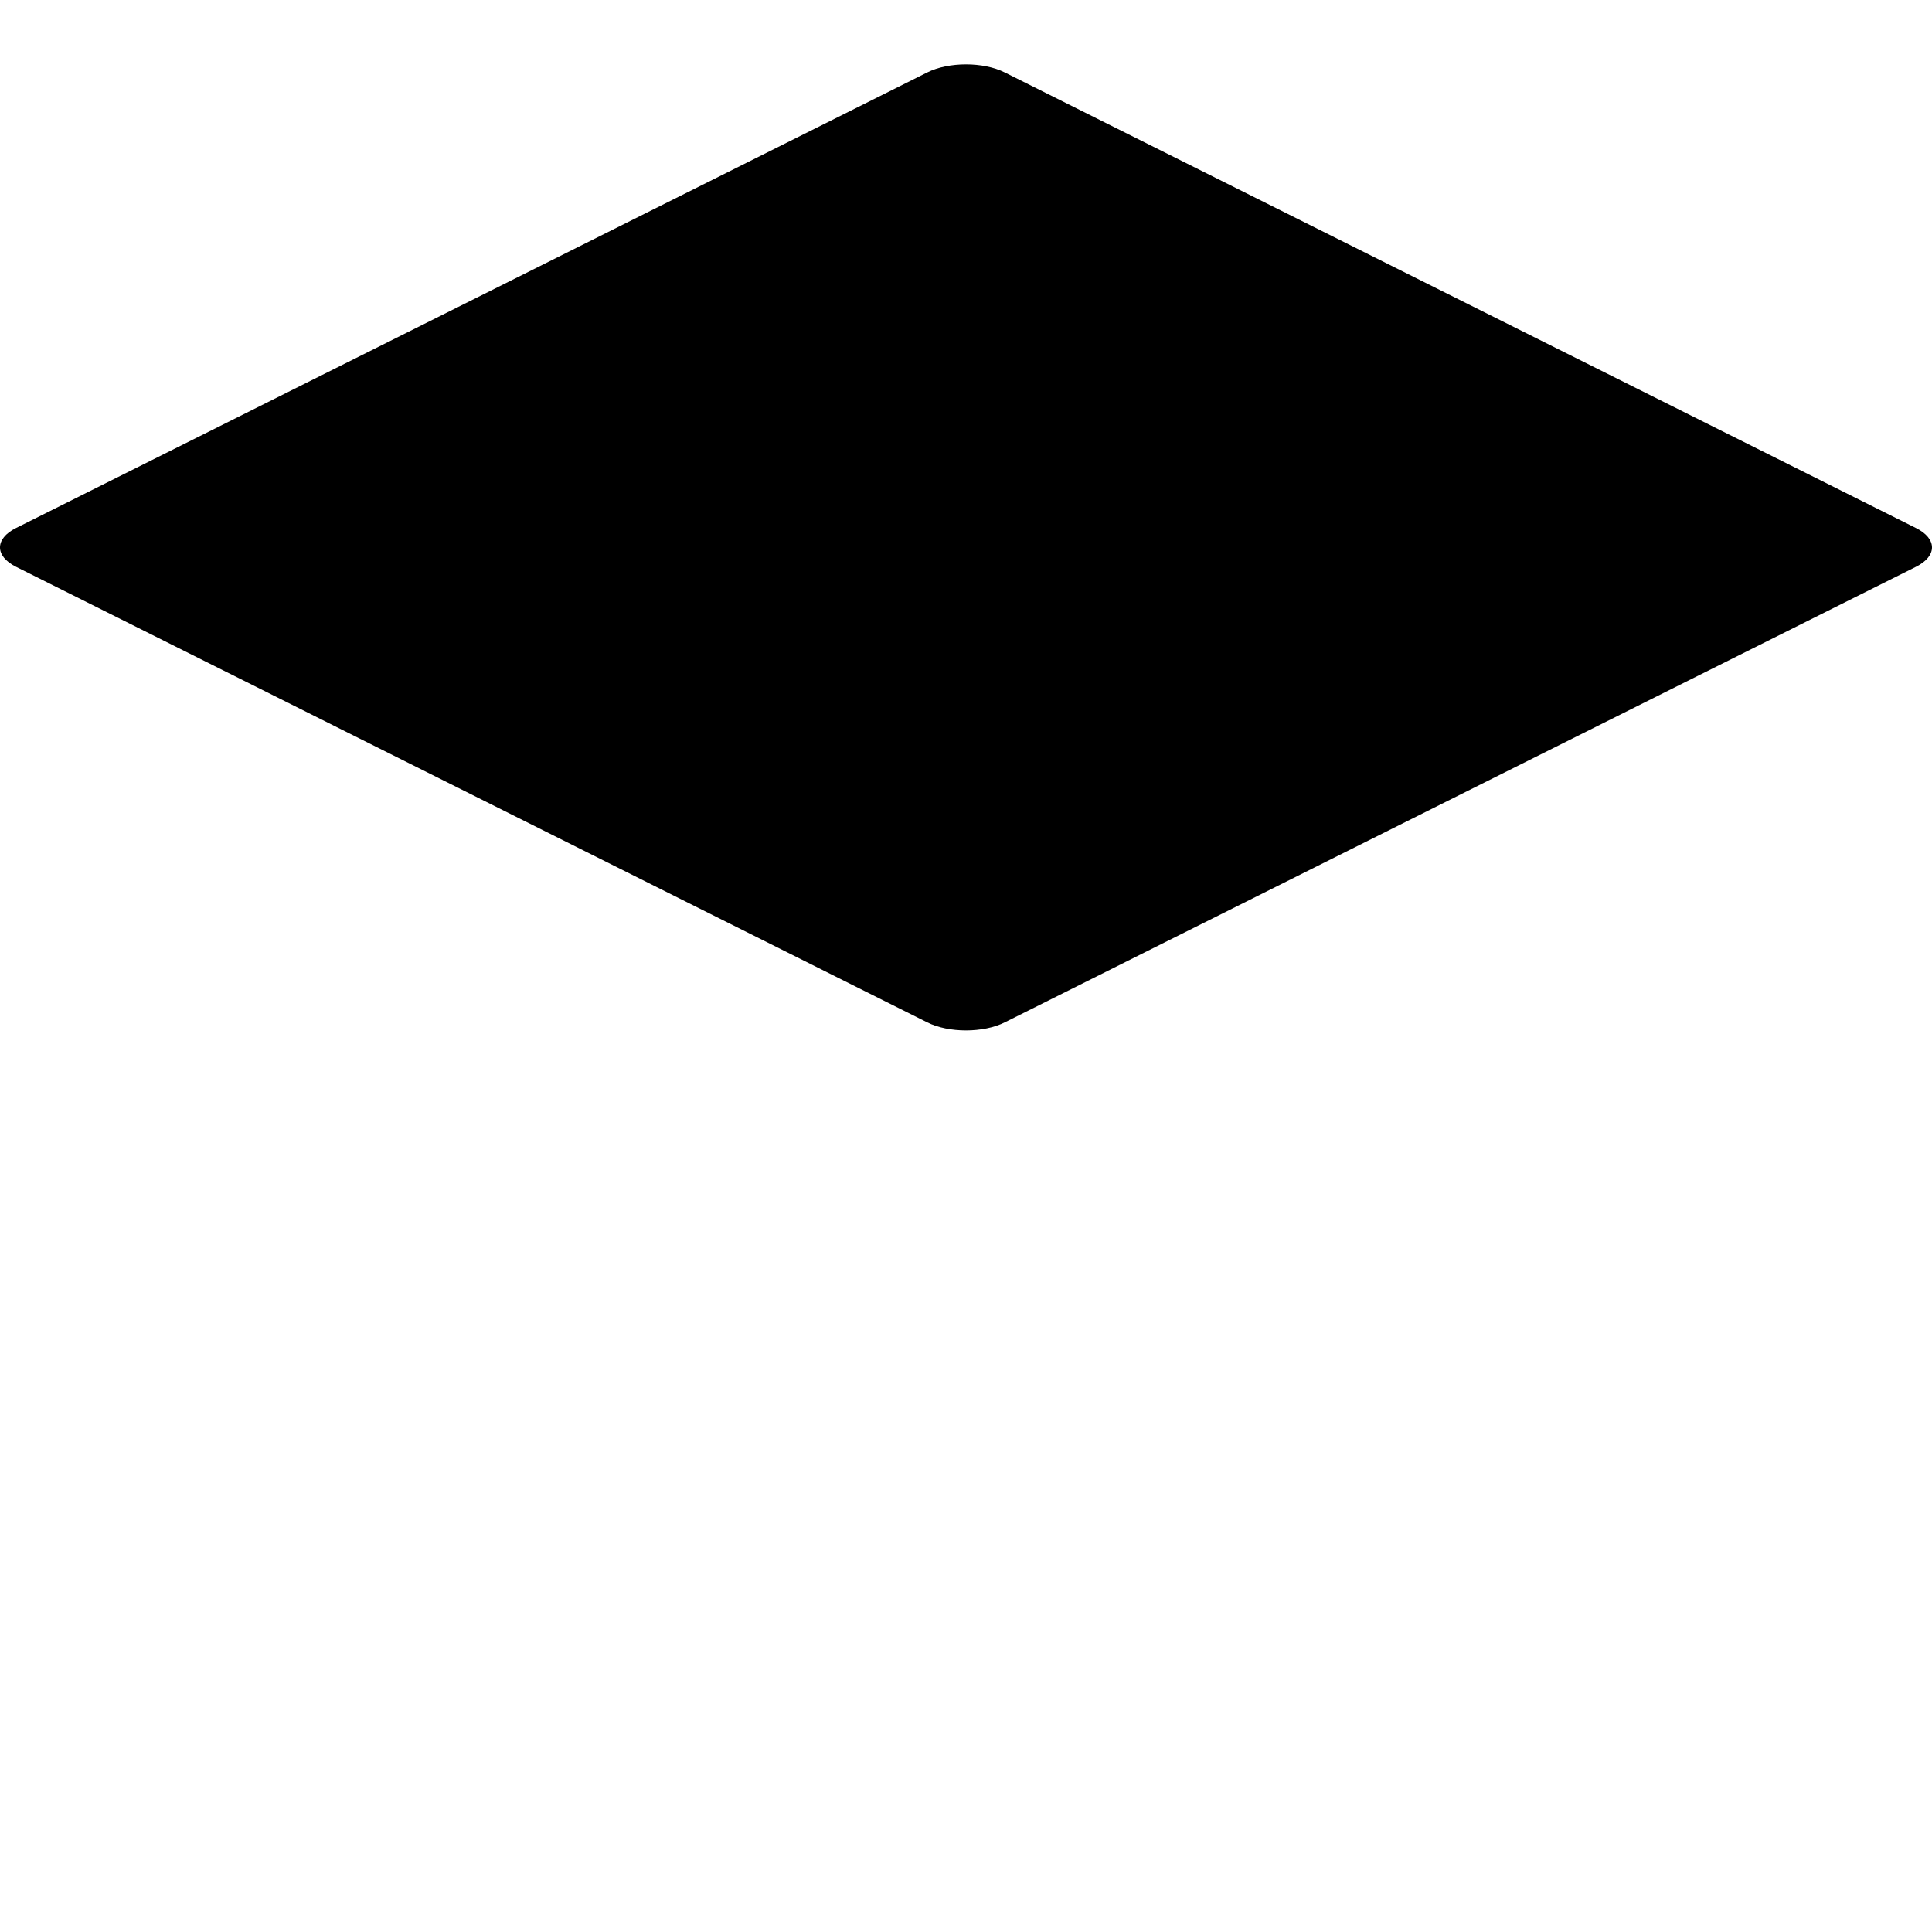 <?xml version="1.0"?>
	<svg xmlns="http://www.w3.org/2000/svg" 
		width="30" 
		height="30" 
		viewbox="0 0 30 30" 
		code="80623" 
		 transform=""
		><path d="M0.249 8.801L14.398 15.875C14.73 16.042 15.27 16.042 15.602 15.875L29.751 8.801C30.083 8.635 30.083 8.365 29.751 8.199L15.602 1.125C15.27 0.958 14.73 0.958 14.398 1.125L0.249 8.199C-0.083 8.365-0.083 8.635 0.249 8.801Z"/>
	</svg>
	